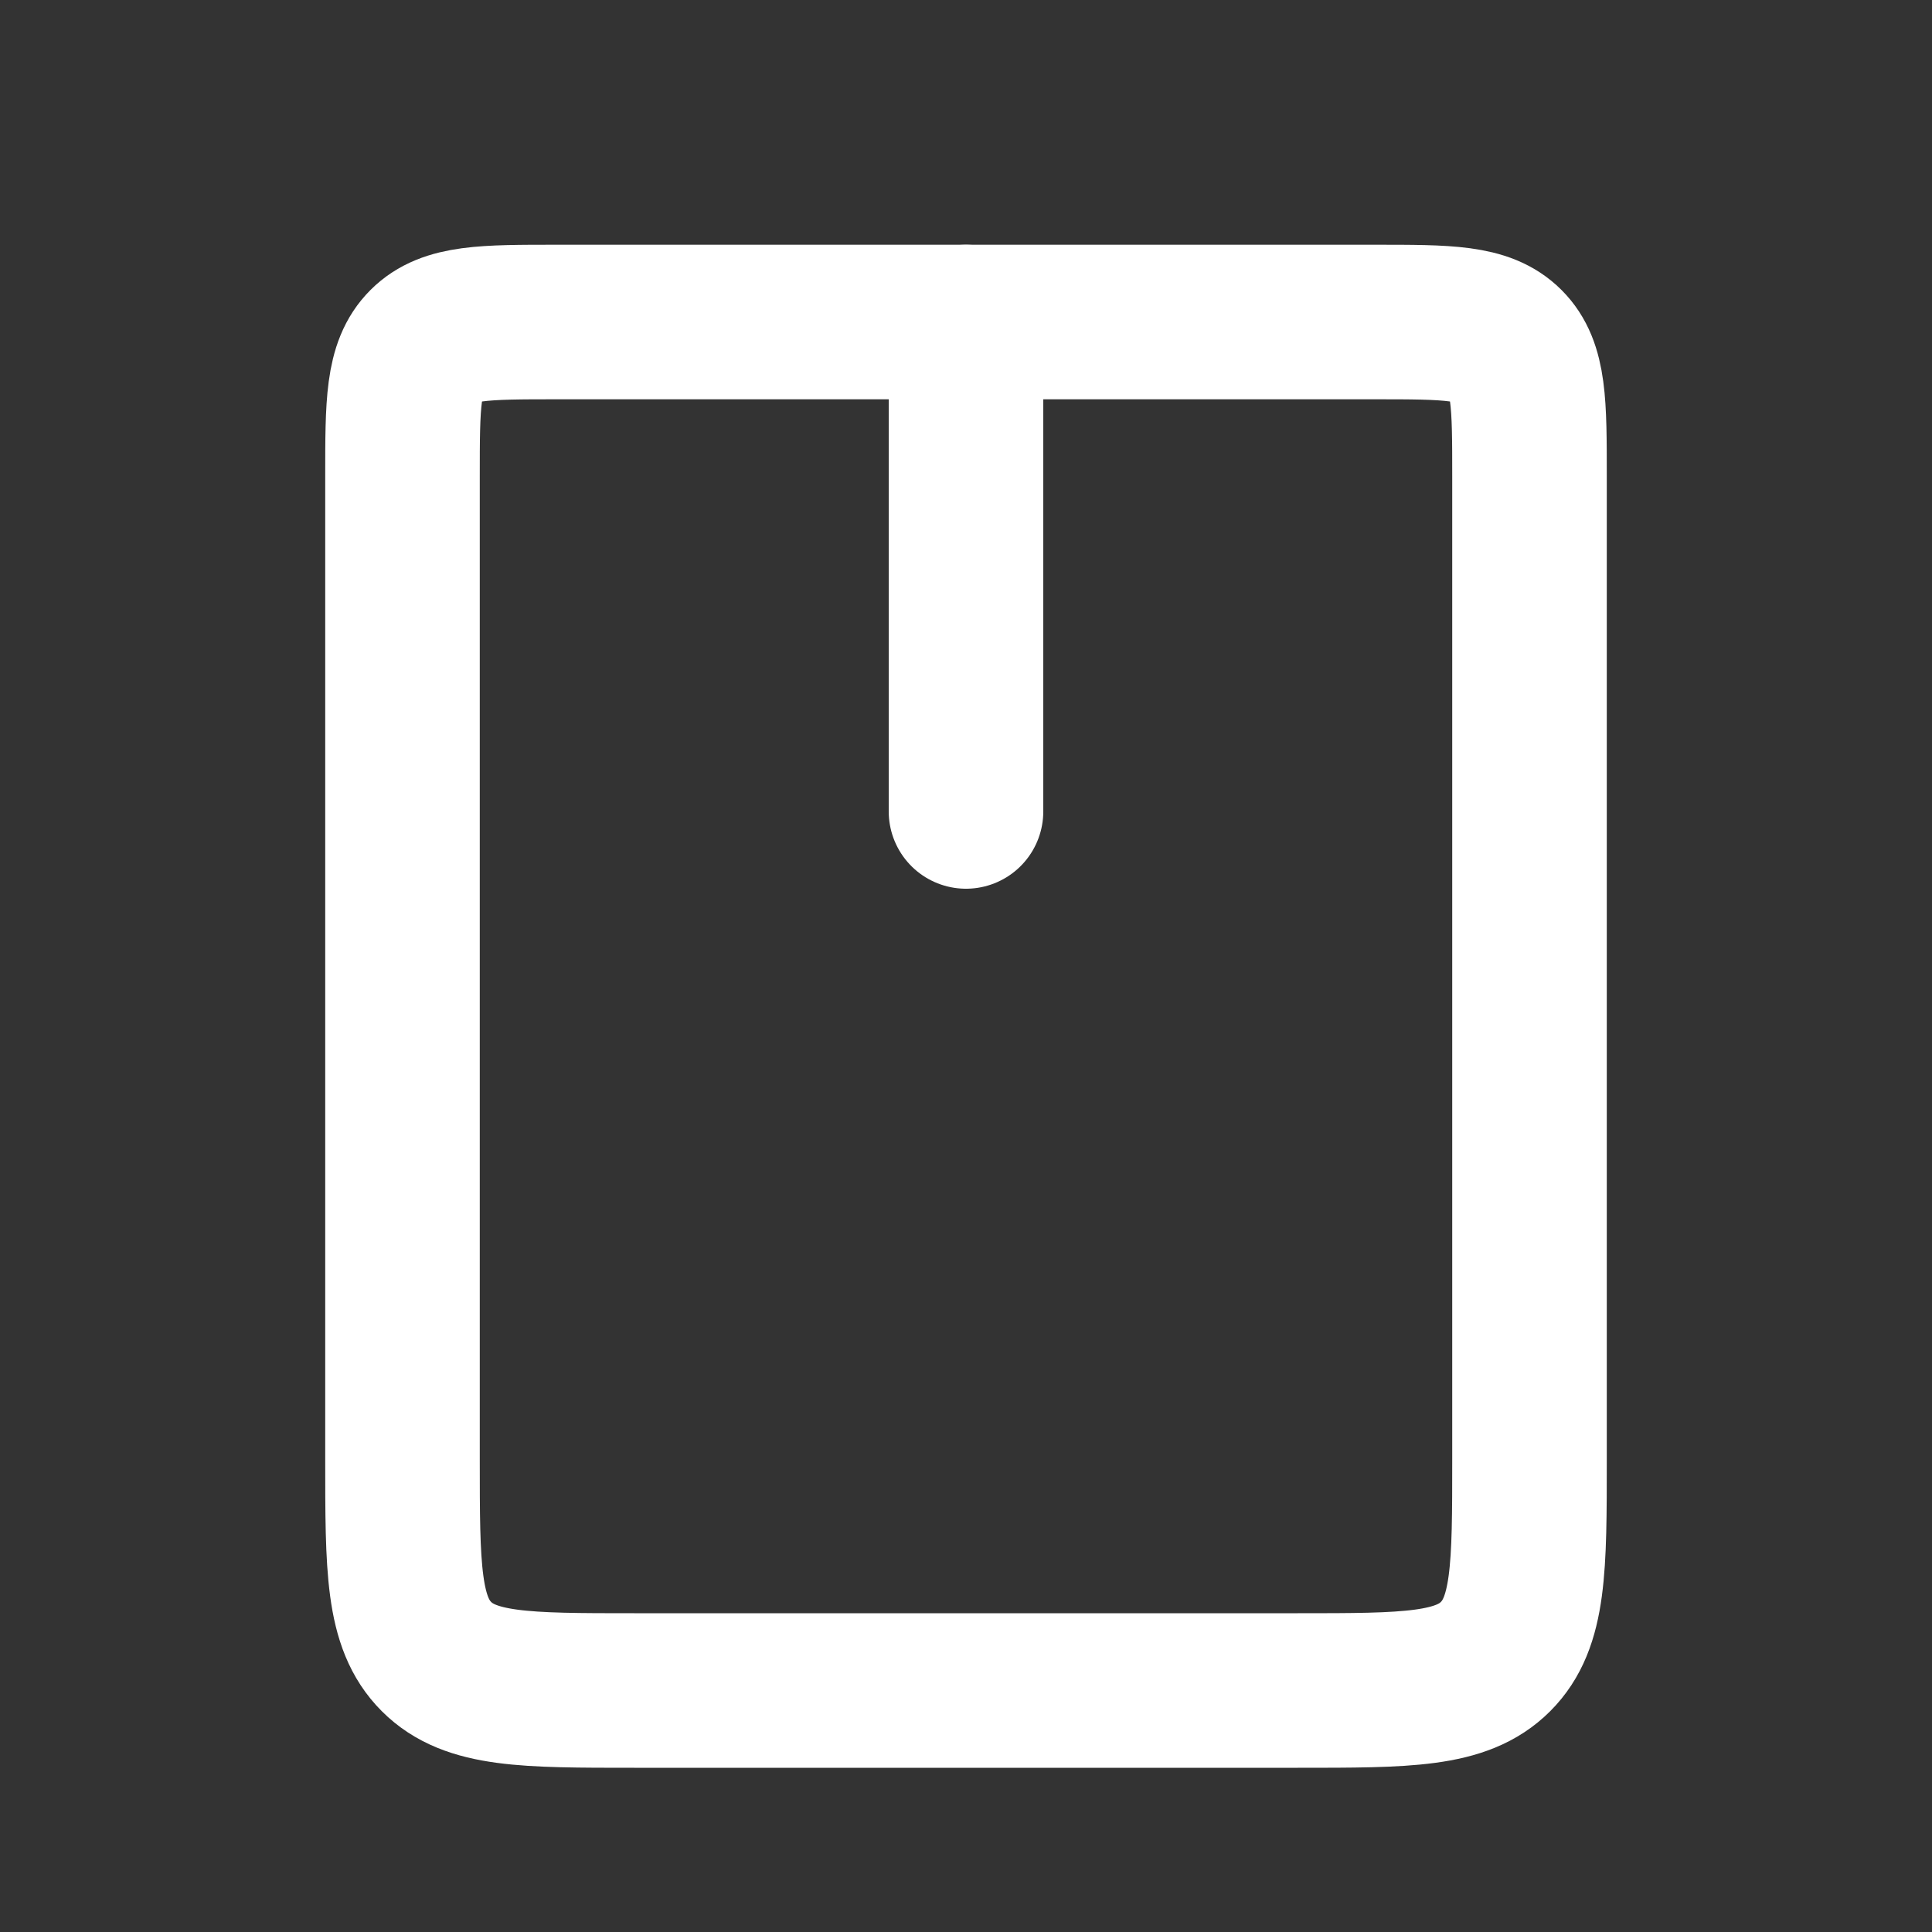 <svg width="100" height="100" viewBox="0 0 100 100" fill="none" xmlns="http://www.w3.org/2000/svg">
<rect x="0" y="0" width="100" height="100" fill="#333333" stroke="none"/>
<path d="M20.833 24.667C20.833 20.895 20.833 19.01 22.005 17.838C23.177 16.667 25.062 16.667 28.833 16.667H71.167C74.938 16.667 76.824 16.667 77.995 17.838C79.167 19.01 79.167 20.895 79.167 24.667V75.5C79.167 81.157 79.167 83.985 77.409 85.743C75.652 87.5 72.824 87.5 67.167 87.5H32.833C27.177 87.5 24.348 87.5 22.591 85.743C20.833 83.985 20.833 81.157 20.833 75.5V24.667Z" stroke="white" stroke-width="8" stroke-linejoin="round"/>
<path d="M50 16.667V42" stroke="white" stroke-width="8" stroke-linecap="round" stroke-linejoin="round"/>
</svg>

